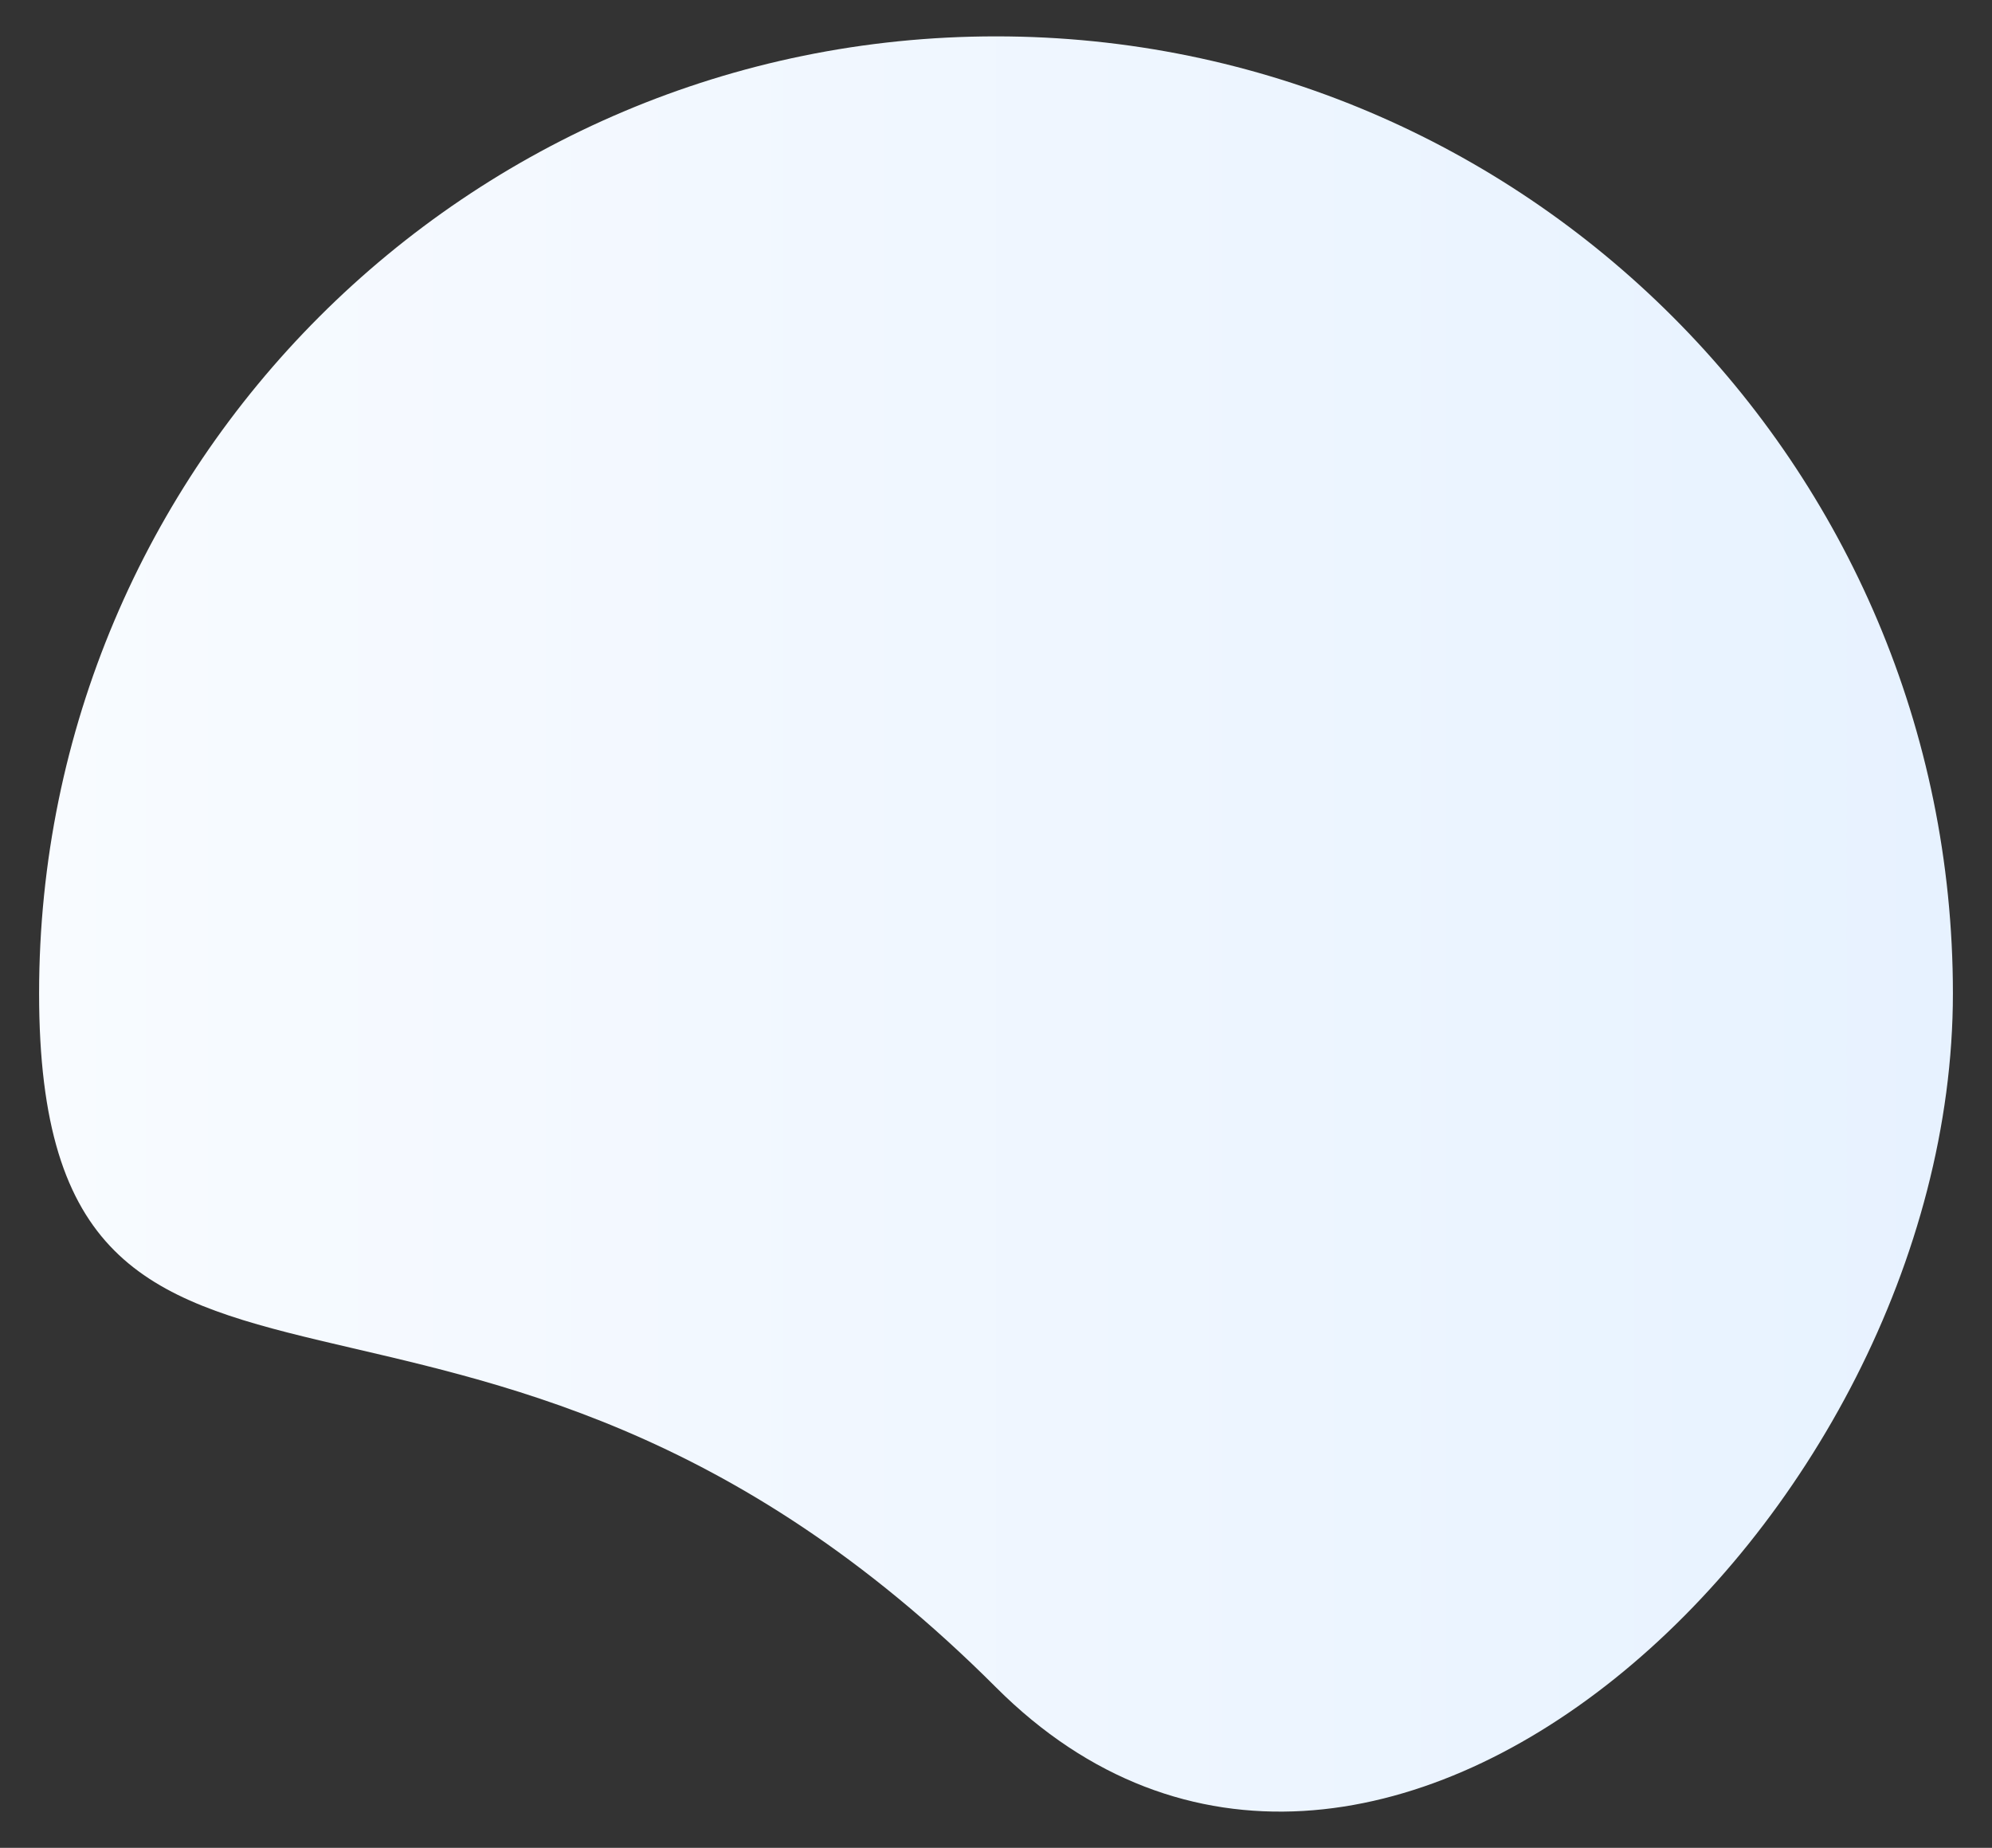 <?xml version="1.0" encoding="utf-8"?>
<!-- Generator: Adobe Illustrator 24.1.2, SVG Export Plug-In . SVG Version: 6.00 Build 0)  -->
<svg version="1.1" id="Layer_1" xmlns="http://www.w3.org/2000/svg" xmlns:xlink="http://www.w3.org/1999/xlink" x="0px" y="0px"
	 viewBox="0 0 728.6 675.8" style="enable-background:new 0 0 728.6 675.8;" xml:space="preserve">
<rect x="0" y="0" width="728.6" height="675.8" fill="#333333" stroke="none"/>
<style type="text/css">
	.st0{fill-rule:evenodd;clip-rule:evenodd;fill:url(#Ellipse_6_copy_3_1_);}
</style>
<linearGradient id="Ellipse_6_copy_3_1_" gradientUnits="userSpaceOnUse" x1="473.3" y1="3102.157" x2="1173.3" y2="3102.157" gradientTransform="matrix(-1 0 0 1 1187.6 -2764.234)">
	<stop  offset="0" style="stop-color:#E7F2FF"/>
	<stop  offset="1" style="stop-color:#F8FBFF"/>
</linearGradient>
<path id="Ellipse_6_copy_3" class="st0" d="M714.3,363.3c0,193.3-213.3,390.5-350,253.8c-193.3-193.3-350-60.5-350-253.8
	s156.7-350,350-350S714.3,170,714.3,363.3z"/>
</svg>
